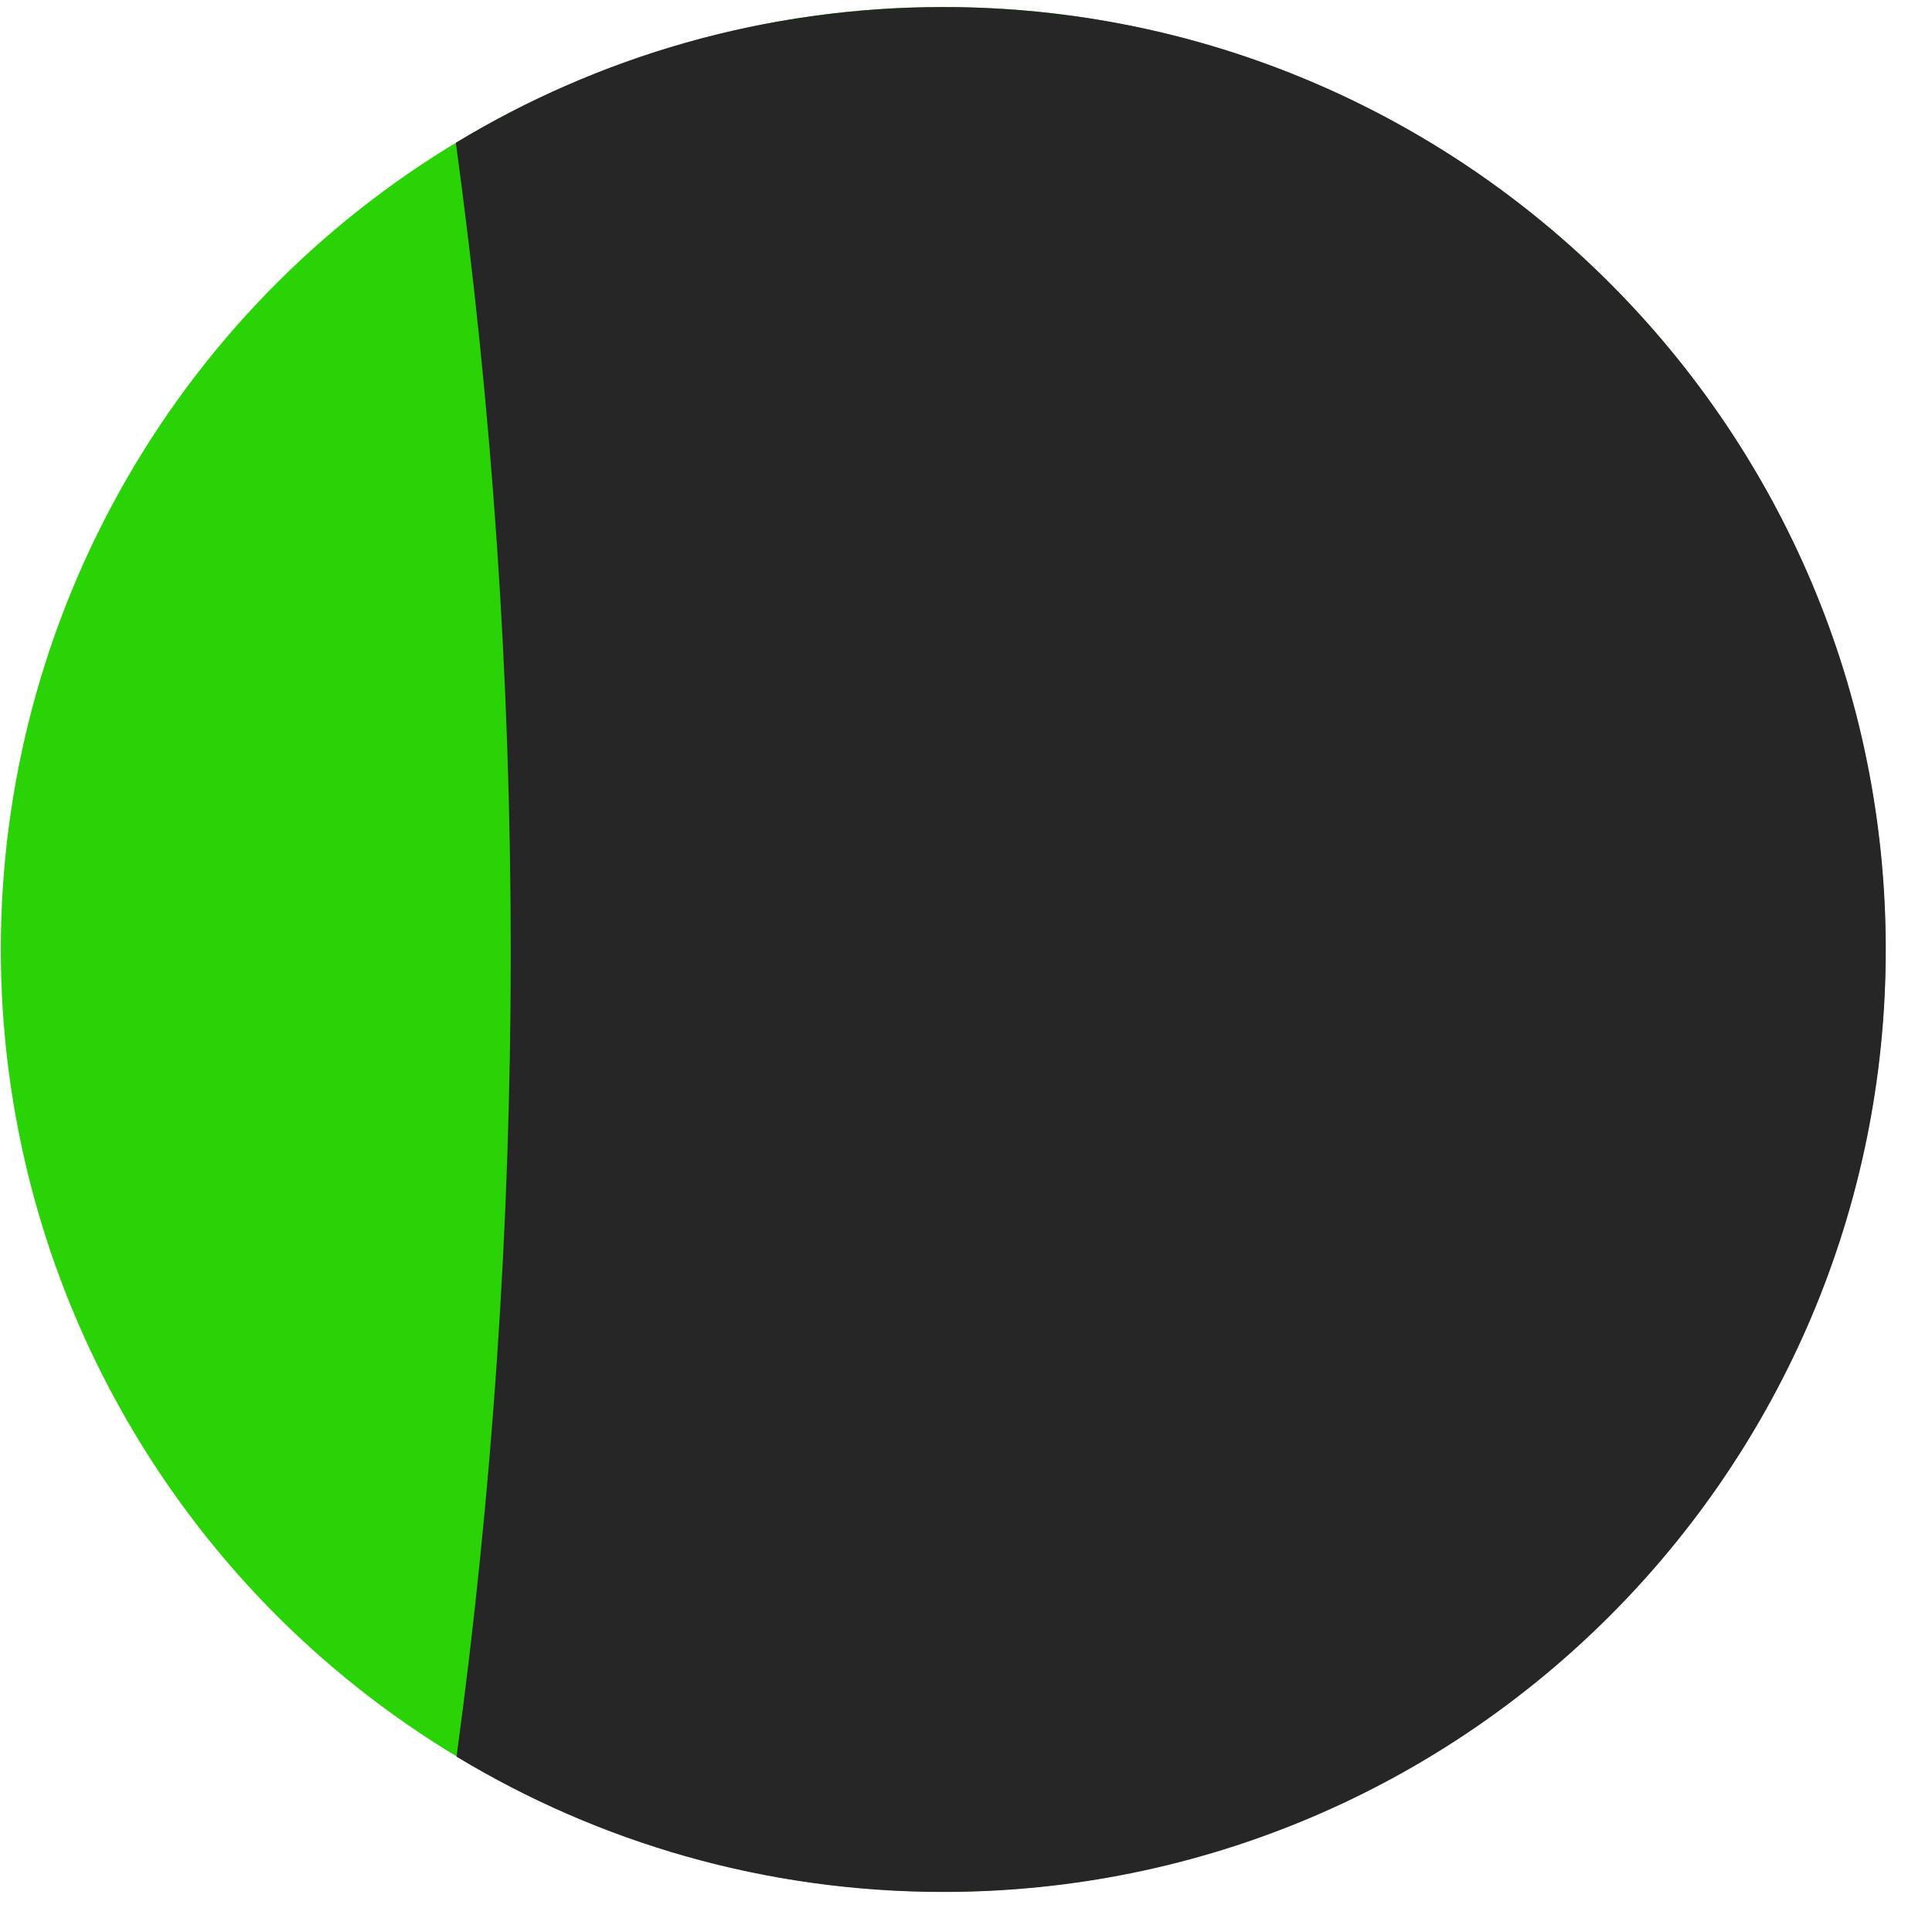 <svg width="41" height="41" viewBox="0 0 41 41" fill="none" xmlns="http://www.w3.org/2000/svg">
<circle cx="20.016" cy="20.147" r="19.999" transform="rotate(-90 20.016 20.147)" fill="#29D305"/>
<path fill-rule="evenodd" clip-rule="evenodd" d="M9.674 3.03C10.442 8.648 10.839 14.383 10.839 20.212C10.839 26.001 10.447 31.698 9.689 37.279C12.704 39.102 16.239 40.15 20.019 40.15C31.065 40.15 40.019 31.196 40.019 20.15C40.019 9.104 31.065 0.15 20.019 0.15C16.233 0.15 12.692 1.202 9.674 3.03Z" fill="#262626"/>
</svg>
